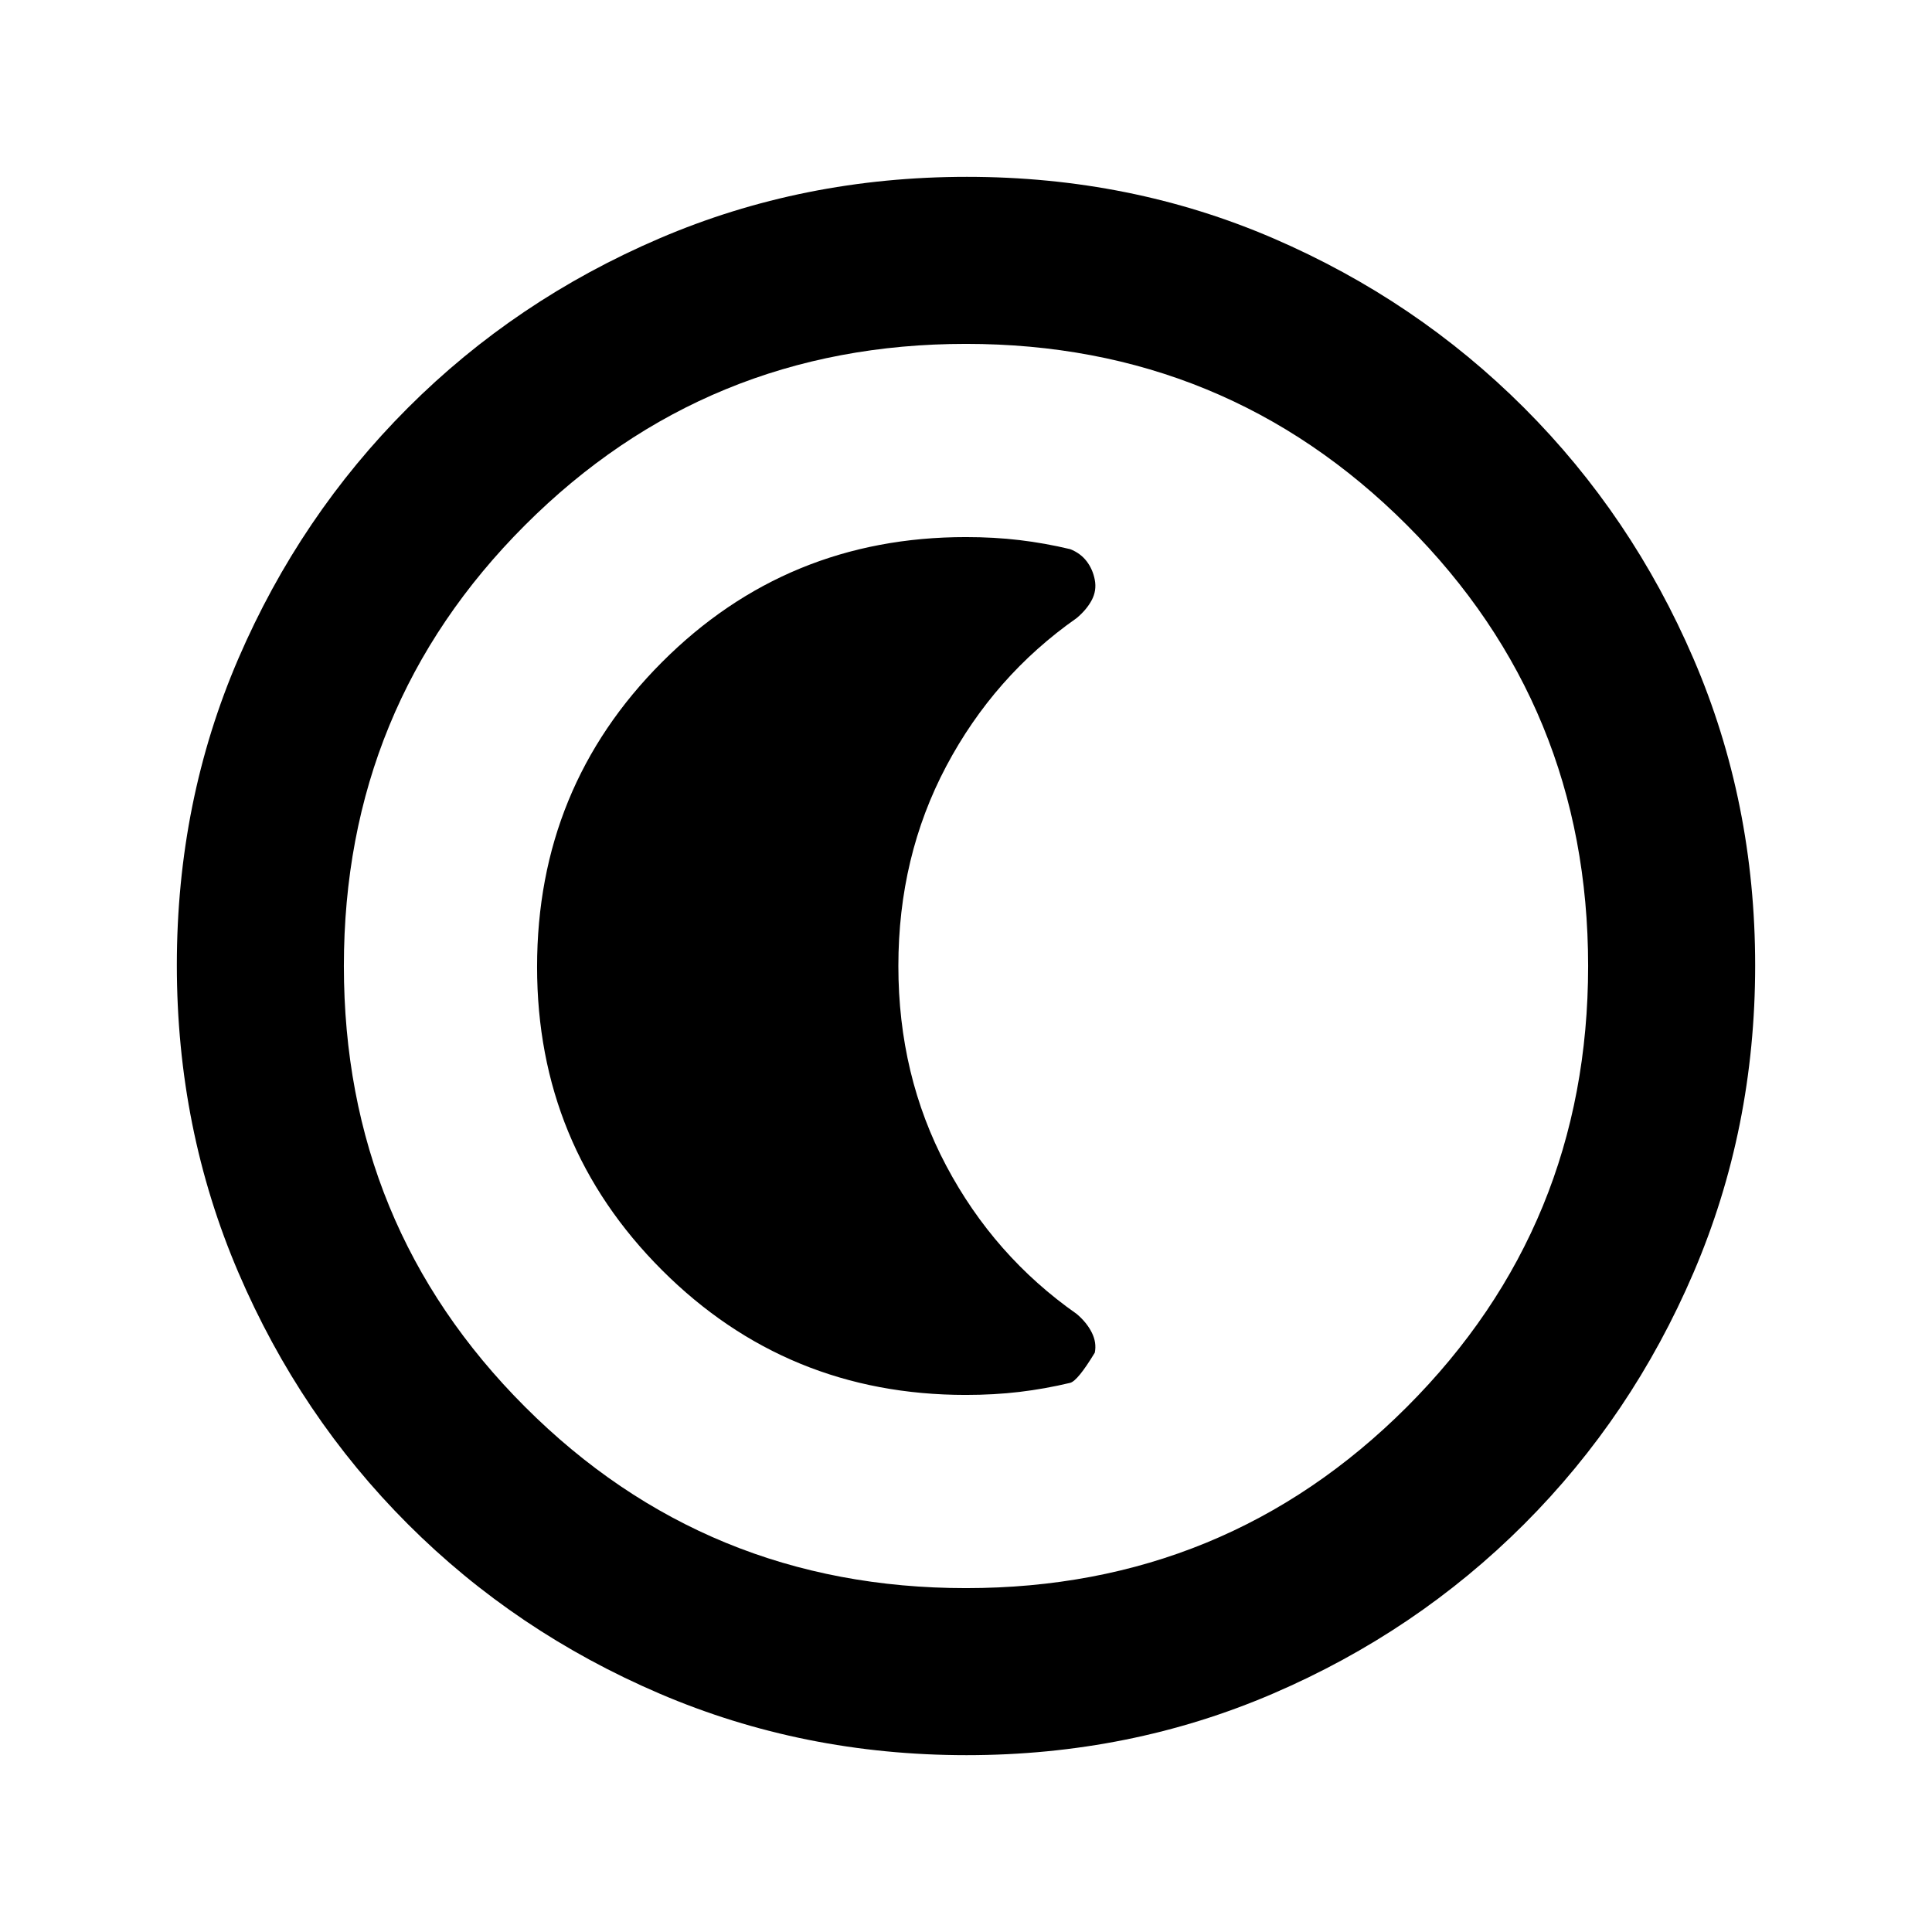 <svg xmlns="http://www.w3.org/2000/svg" height="20" viewBox="0 96 960 960" width="20"><path d="M480.276 968.131q-81.189 0-152.621-30.618-71.432-30.618-124.991-84.177-53.559-53.559-84.177-124.949-30.618-71.391-30.618-152.845 0-81.455 30.618-152.387t84.177-124.491q53.559-53.559 124.949-84.177 71.391-30.618 152.845-30.618 81.455 0 152.387 30.618t124.491 84.177q53.559 53.559 84.177 124.716 30.618 71.156 30.618 152.344 0 81.189-30.618 152.621-30.618 71.432-84.177 124.991-53.559 53.559-124.716 84.177-71.156 30.618-152.344 30.618ZM480 885.13q129.043 0 219.087-90.043Q789.13 705.043 789.13 576t-90.043-219.087Q609.043 266.87 480 266.87t-219.087 90.043Q170.87 446.957 170.87 576t90.043 219.087Q350.957 885.13 480 885.13ZM480 576Zm-.065 213.13q14.084 0 26.665-1.5 12.58-1.5 25.161-4.5 3.761-1 12.239-15 1-5-1.5-10t-7.5-9.239q-41.043-28.761-64.826-73.64-23.783-44.878-23.783-99.251 0-54.372 23.783-99.251 23.783-44.879 64.826-73.64 5-4.216 7.5-8.958 2.5-4.743 1.5-10.012t-4.065-9.269q-3.065-4-8.174-6-12.581-3-25.161-4.5-12.581-1.5-26.665-1.5-88.978 0-151.022 62.169-62.043 62.169-62.043 151.409 0 88.595 62.043 150.639 62.044 62.043 151.022 62.043Z"/></svg>
